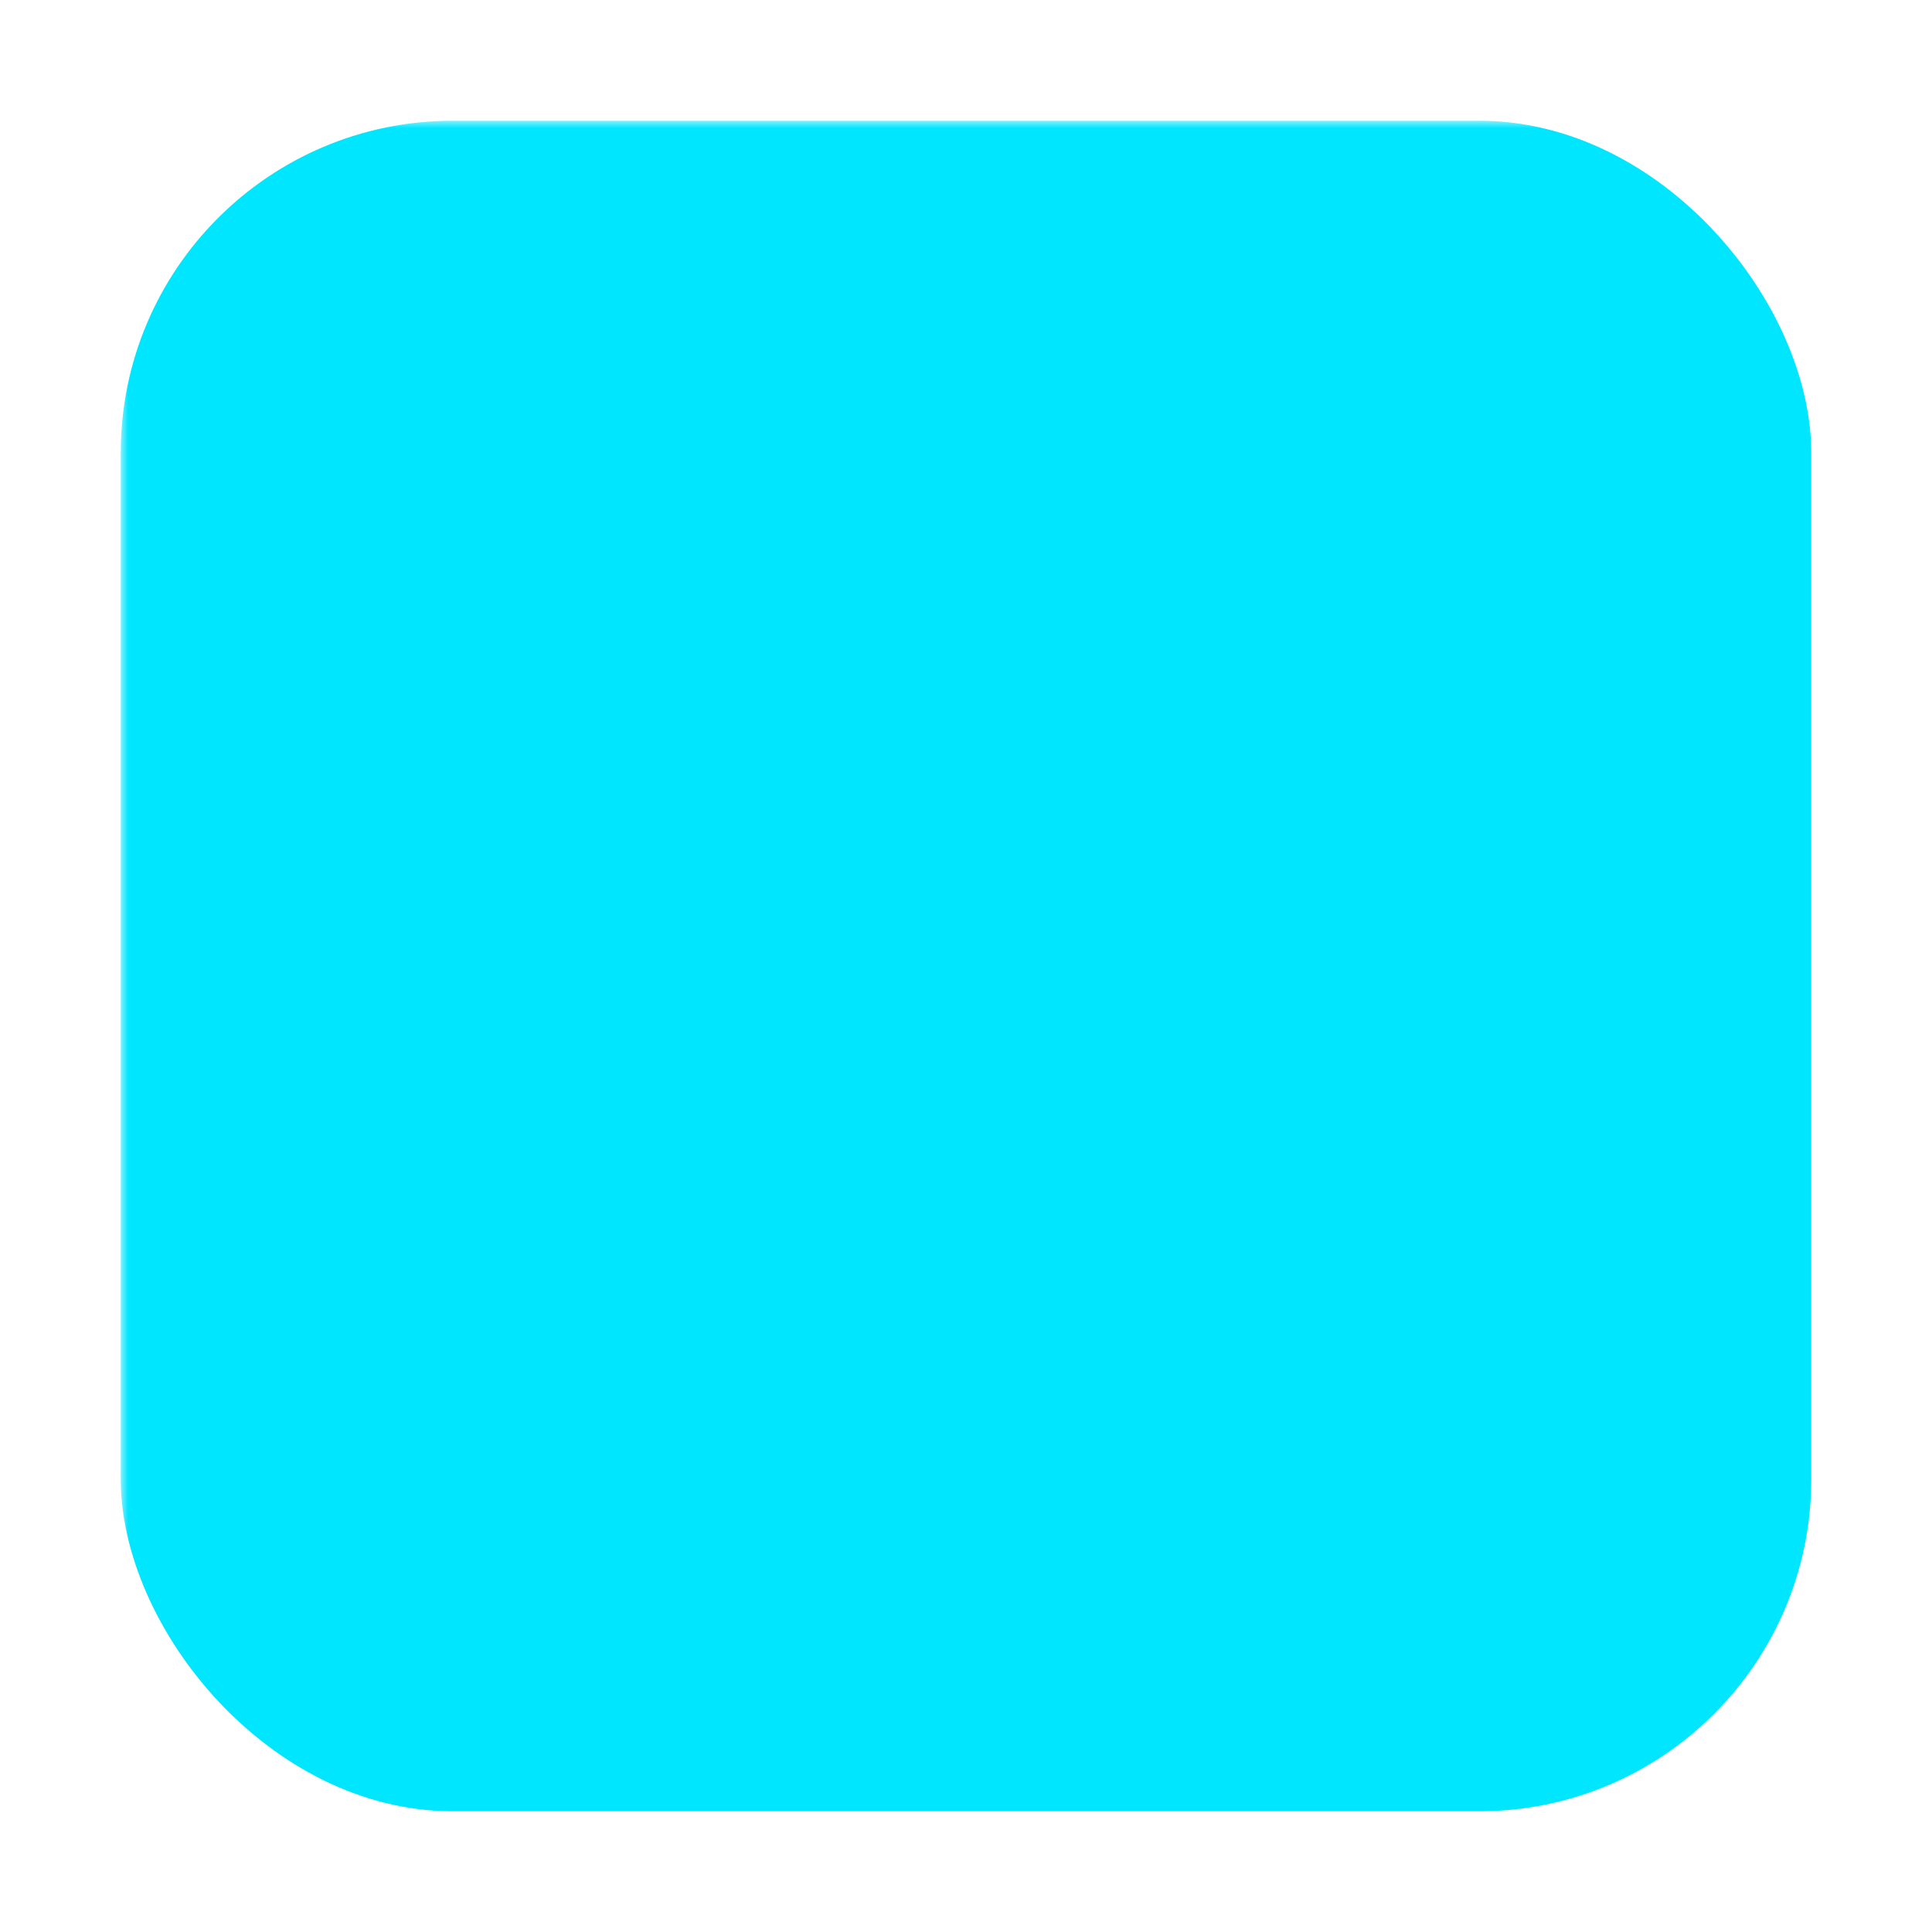 <?xml version="1.0" encoding="UTF-8"?>
<svg width="64" height="64" viewBox="0 0 128 128" xmlns="http://www.w3.org/2000/svg">
  <defs>
    <mask id="cut">
      <rect x="0" y="0" width="128" height="128" fill="white"/>
      <polygon points="38,40 60,64 38,88" fill="black"/>
      <rect x="74" y="38" width="8" height="52" rx="4" fill="black"/>
      <rect x="68" y="32" width="20" height="8" rx="4" fill="black"/>
      <rect x="68" y="88" width="20" height="8" rx="4" fill="black"/>
    </mask>
  </defs>
  <rect x="8" y="8" width="112" height="112" rx="22" fill="#00E6FF" mask="url(#cut)"/>
</svg>
